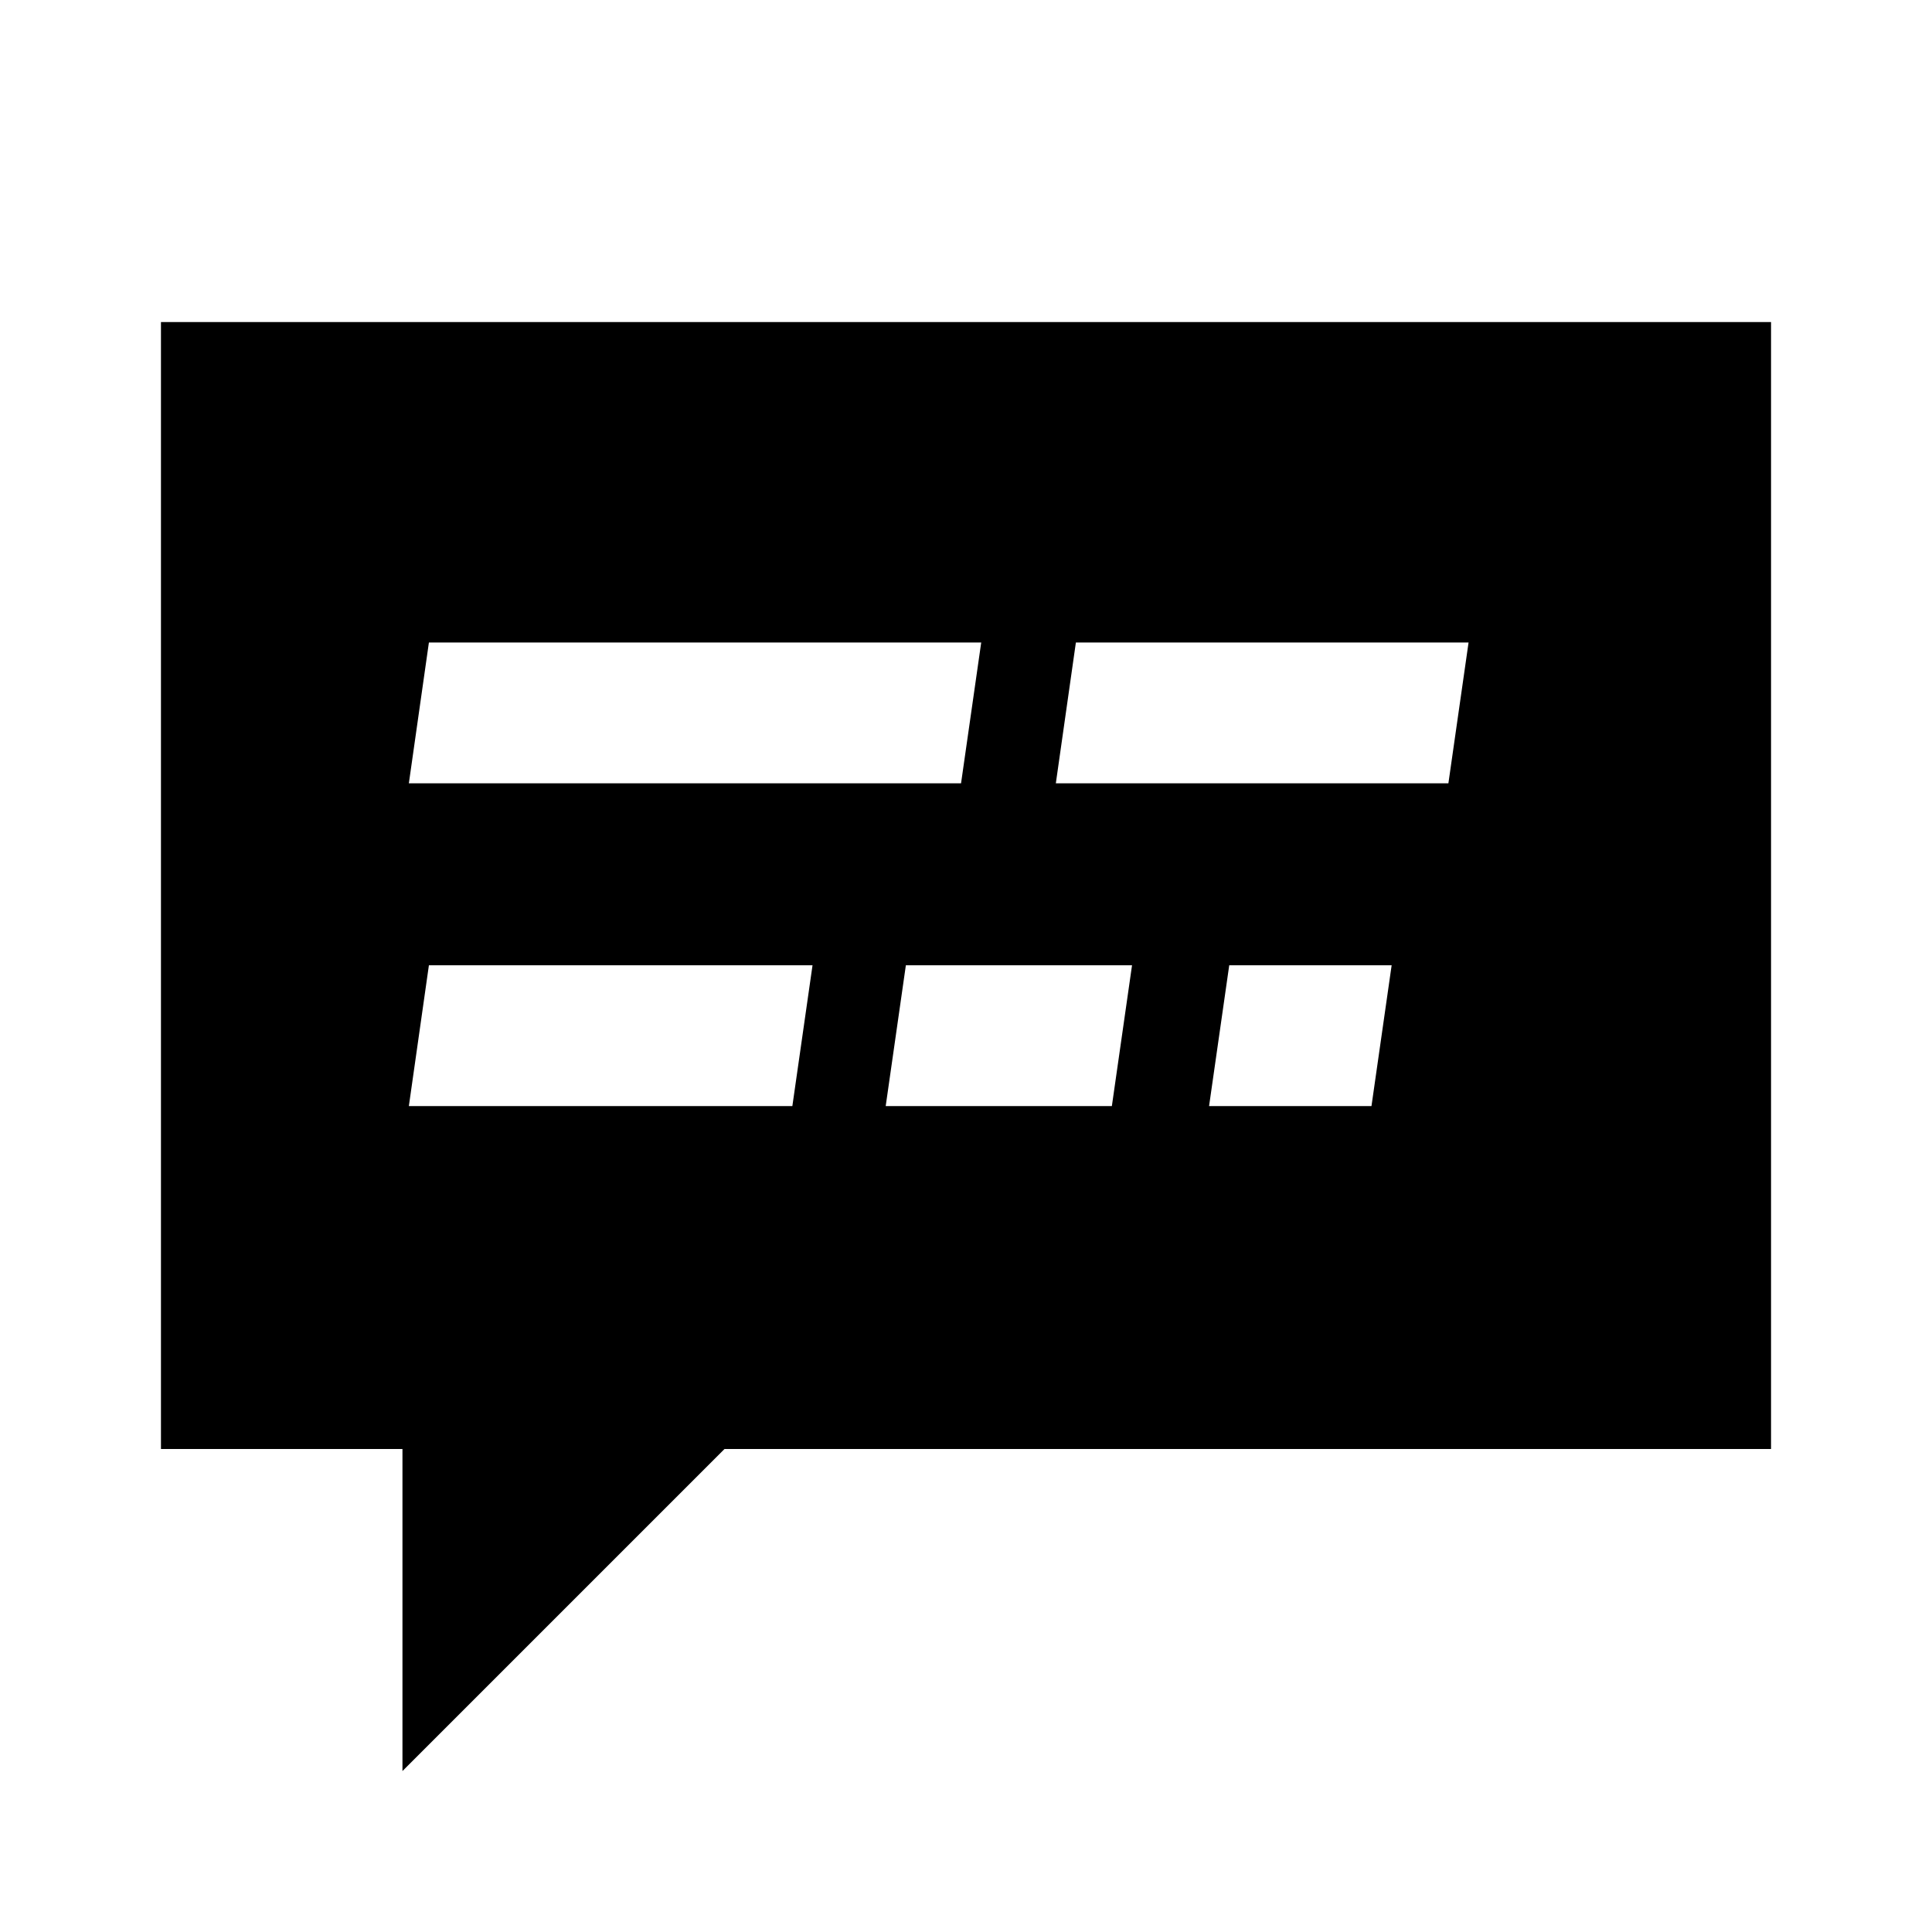 <?xml version="1.0" encoding="UTF-8"?>
<svg width="16" height="16" viewBox="0 0 16 16" fill="none" xmlns="http://www.w3.org/2000/svg">
  <path fill-rule="evenodd" clip-rule="evenodd" d="M1.333 2.667H14.667V12H6L3.333 14.667V12H1.333V2.667ZM8.126 5.321H3.552L3.386 6.487H7.959L8.126 5.321ZM7.502 7.994H9.375L9.208 9.16H7.335L7.502 7.994ZM11.525 7.994H10.18L10.013 9.16H11.358L11.525 7.994ZM8.91 5.321H12.162L11.995 6.487H8.744L8.91 5.321ZM6.729 7.994H3.552L3.386 9.16H6.562L6.729 7.994Z" fill="currentColor"/>
</svg>
